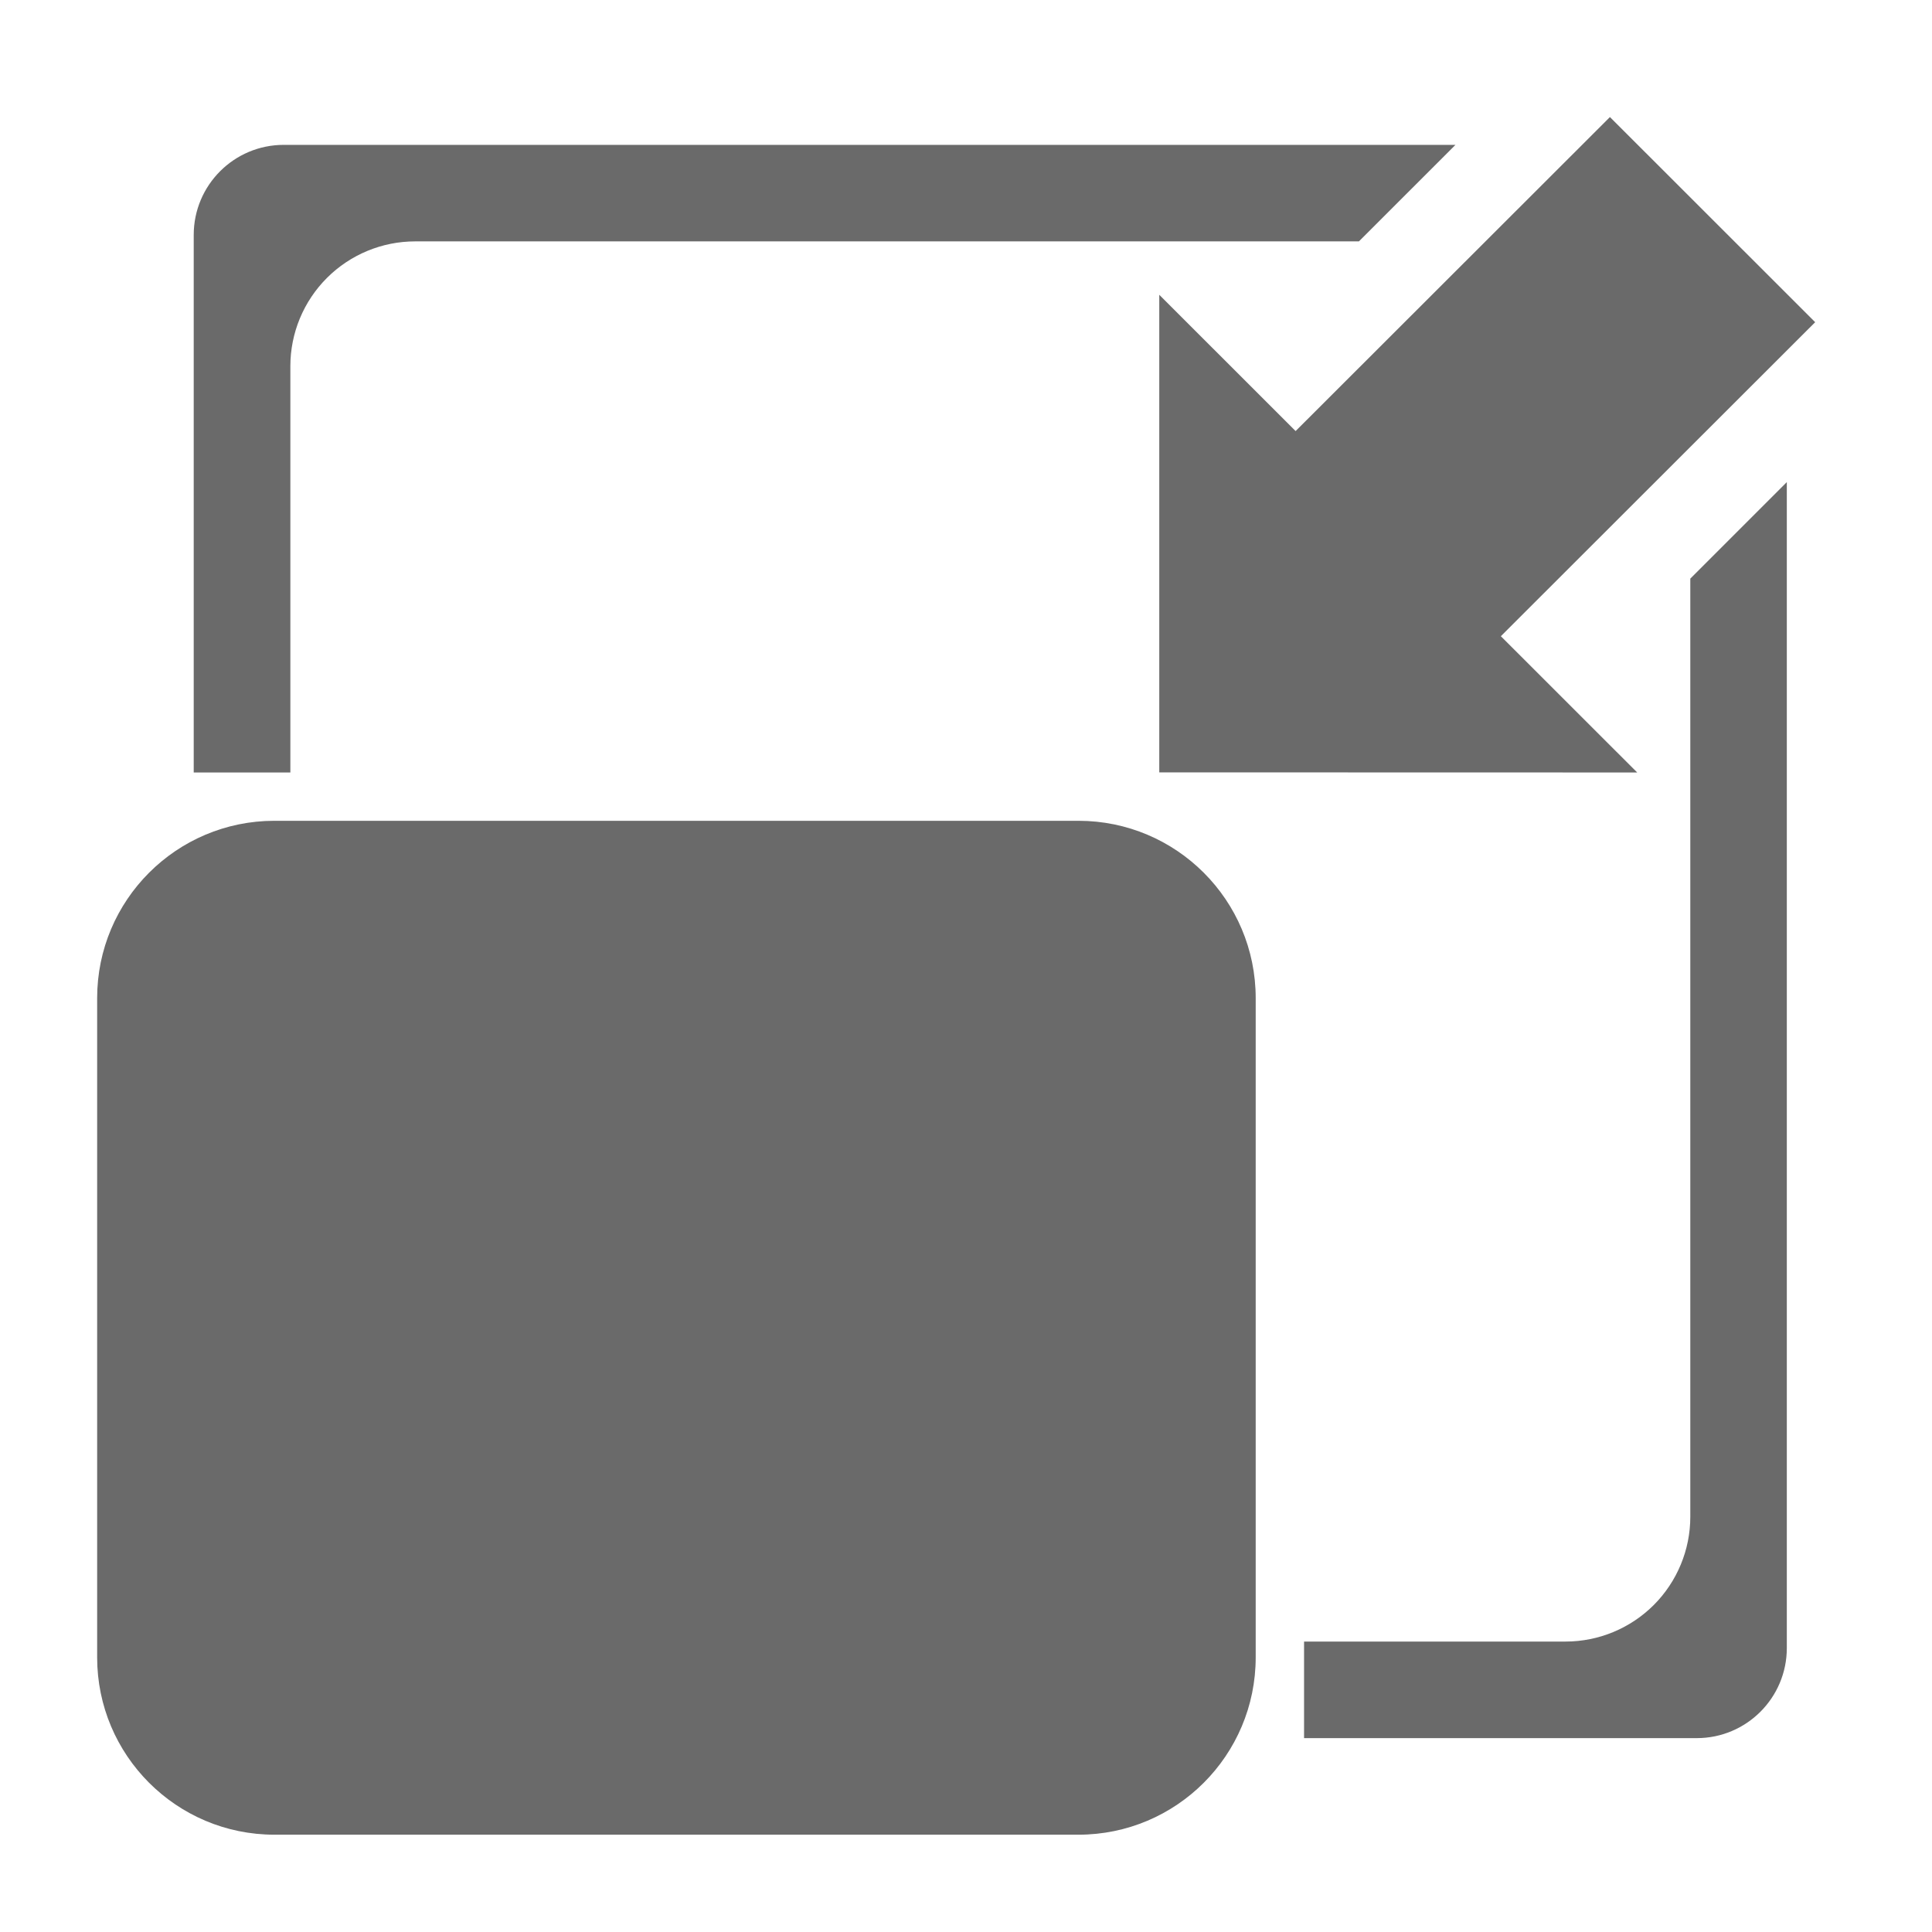 <?xml version="1.0" encoding="UTF-8" standalone="no"?>
<!DOCTYPE svg PUBLIC "-//W3C//DTD SVG 1.1//EN" "http://www.w3.org/Graphics/SVG/1.1/DTD/svg11.dtd">
<svg width="100%" height="100%" viewBox="0 0 40 40" version="1.1" xmlns="http://www.w3.org/2000/svg" xmlns:xlink="http://www.w3.org/1999/xlink" xml:space="preserve" xmlns:serif="http://www.serif.com/" style="fill-rule:evenodd;clip-rule:evenodd;stroke-linejoin:round;stroke-miterlimit:2;">
    <g transform="matrix(-0.62,0,0,0.839,25.208,0.462)">
        <g transform="matrix(-1.612,0,0,1.251,40.638,0.939)">
            <path d="M26,18.498C26,16.566 24.356,15 22.327,15C17.811,15 10.189,15 5.673,15C3.644,15 2,16.566 2,18.498C2,22.151 2,27.849 2,31.502C2,33.434 3.644,35 5.673,35C10.189,35 17.811,35 22.327,35C24.356,35 26,33.434 26,31.502C26,27.849 26,22.151 26,18.498Z" style="fill:rgb(106,106,106);"/>
        </g>
        <path d="M-2.889,42.341L-16.002,42.341C-17.664,42.341 -19.01,41.345 -19.01,40.117L-19.01,11.346L-15.787,13.728L-15.787,36.879C-15.787,37.695 -15.348,38.478 -14.567,39.056C-13.785,39.633 -12.726,39.958 -11.621,39.958L-2.889,39.958L-2.889,42.341ZM30.962,18.512L30.962,8.485C30.962,7.669 30.523,6.886 29.741,6.308C28.96,5.731 27.9,5.406 26.795,5.406L-4.721,5.406L-7.945,3.024L31.181,3.024C32.842,3.024 34.189,4.019 34.189,5.247L34.189,18.512L30.962,18.512Z" style="fill:rgb(106,106,106);"/>
        <g transform="matrix(-0.596,-0.44,-1.14,0.842,17.466,11.447)">
            <path d="M18.389,14.006L18.389,18L5,11L18.389,4L18.389,7.994L36,7.994L36,14.006L18.389,14.006Z" style="fill:rgb(106,106,106);"/>
        </g>
    </g>
</svg>
